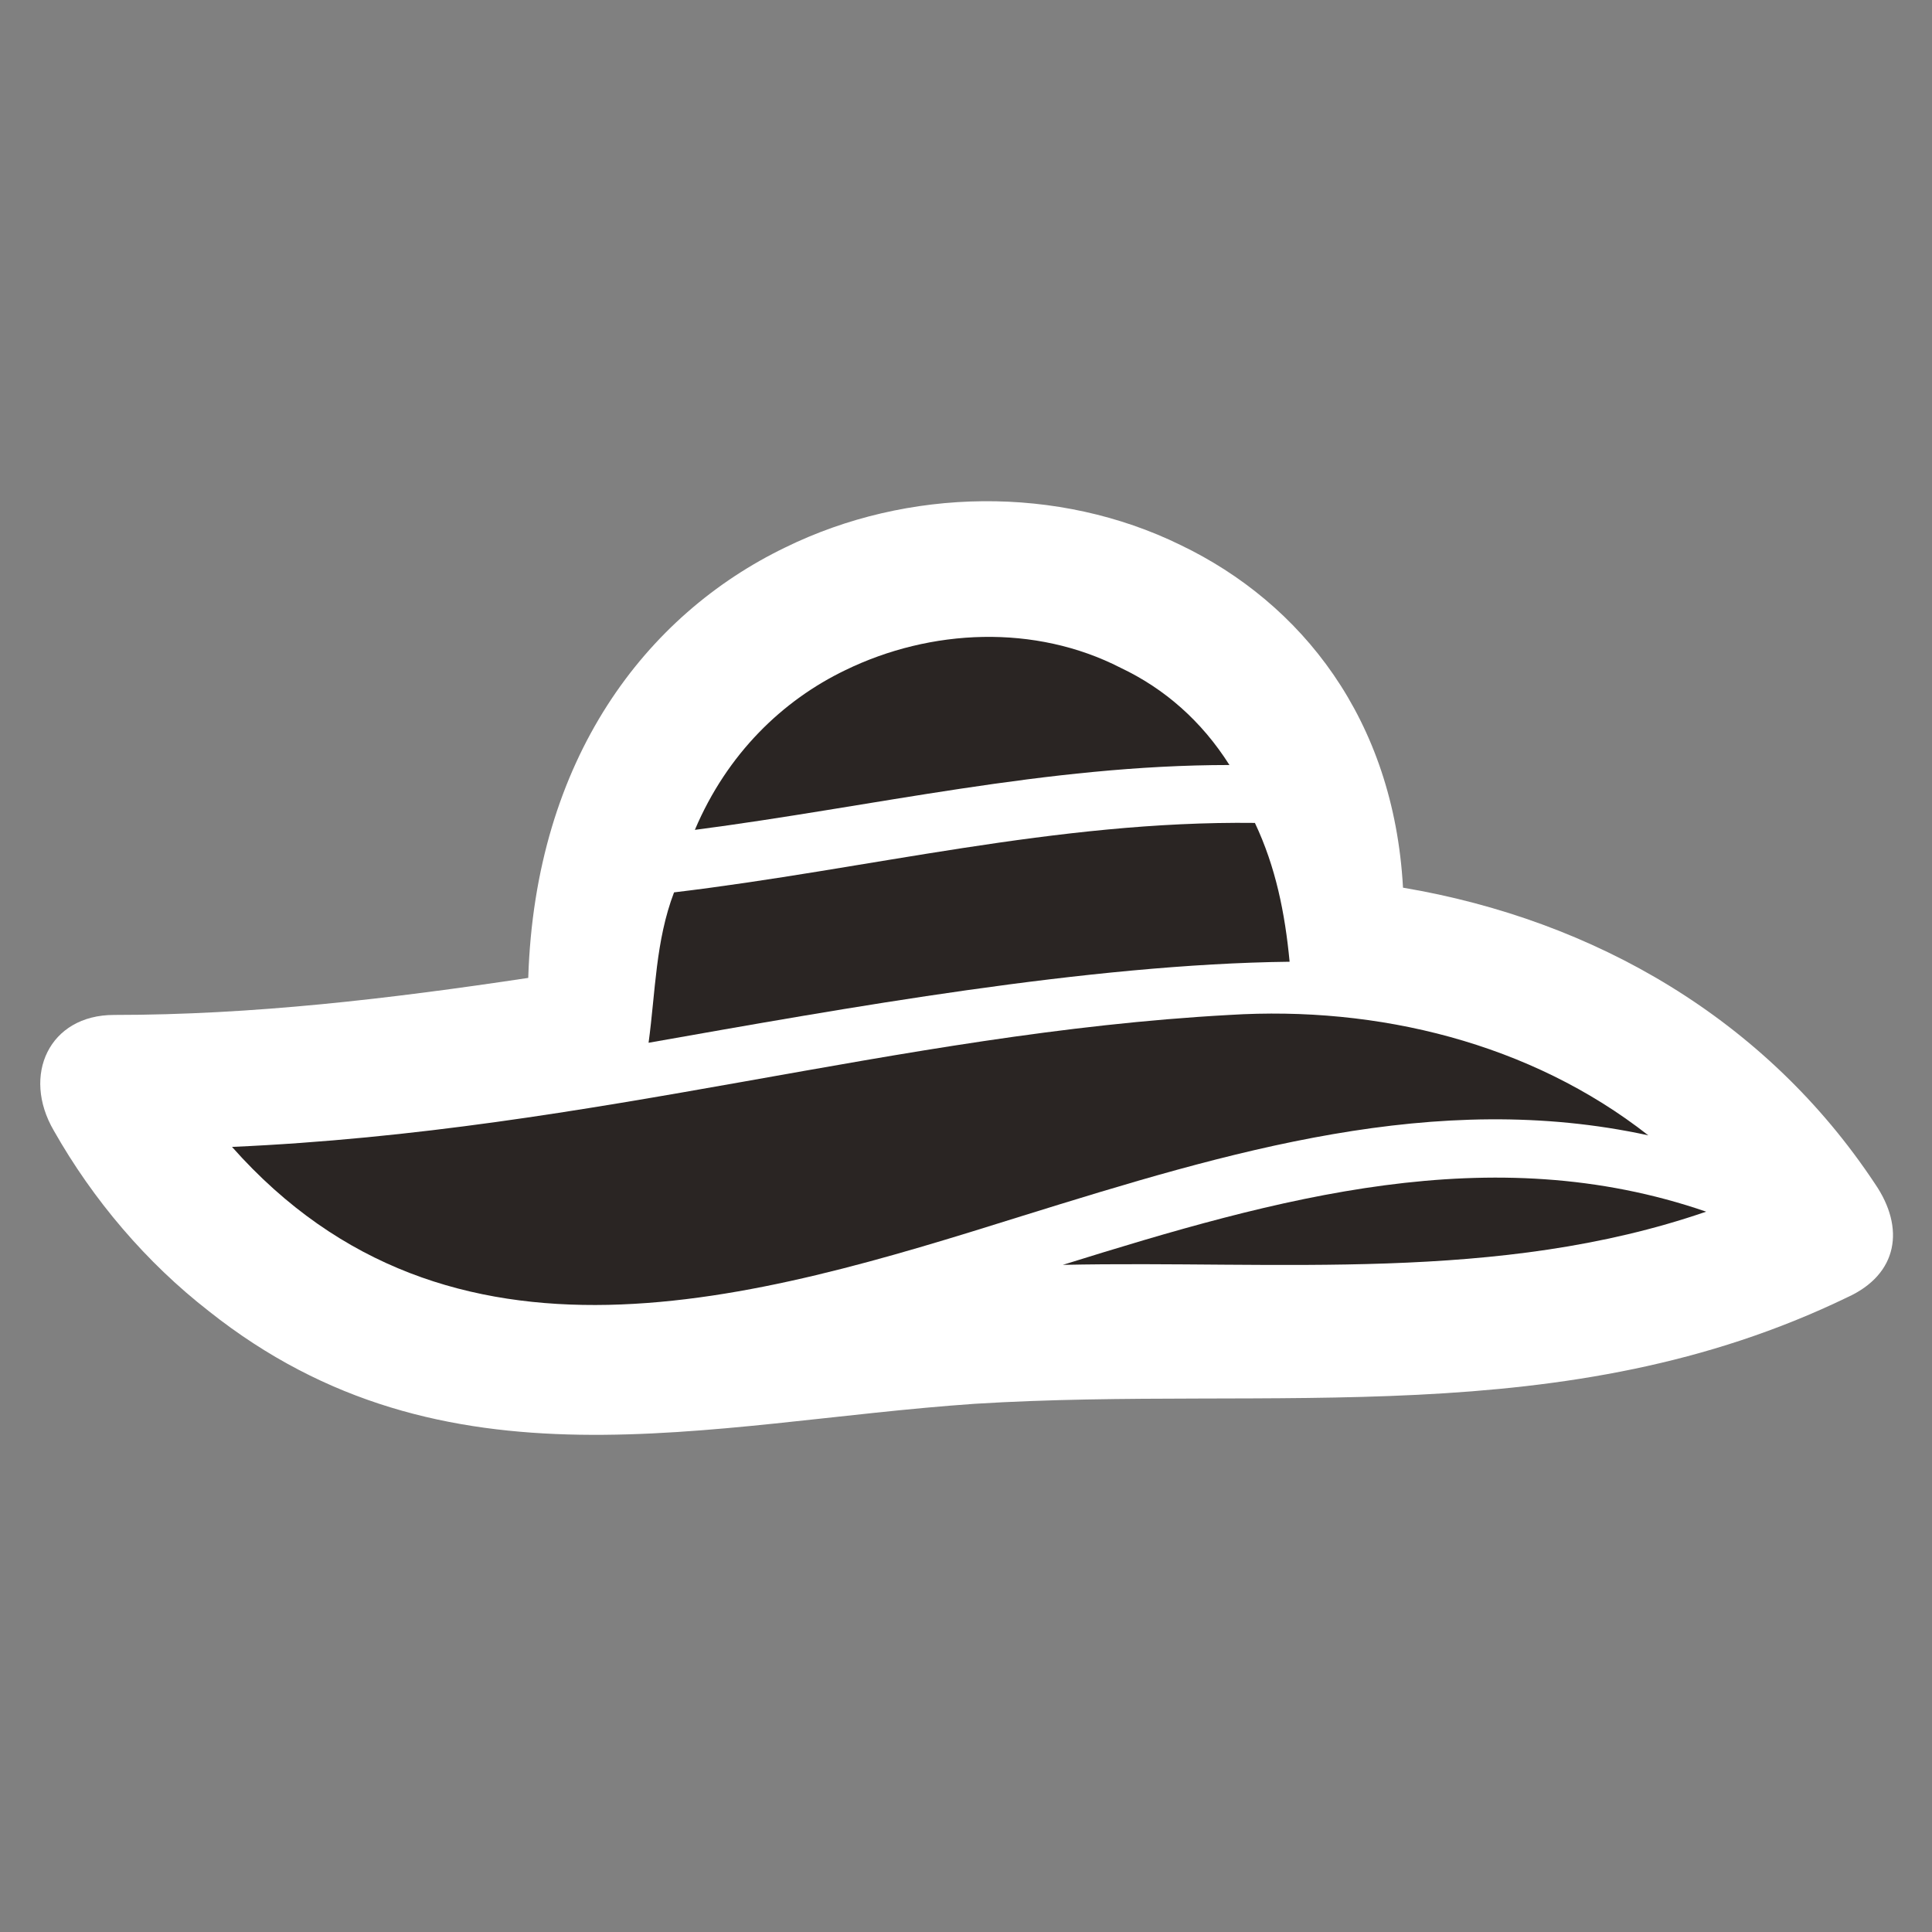 <?xml version="1.0" encoding="UTF-8" standalone="no"?>
<svg
   xmlns="http://www.w3.org/2000/svg"
   viewBox="275 327 286 286"
   height="128"
   width="128"
   xml:space="preserve"
   id="svg2"
   version="1.1"><rect x="275" y="327" width="286" height="286" fill="#808080" stroke="none"/><g
     transform="matrix(1.333,0,0,-1.333,0,2666.667)"
     id="g10"><g
       transform="scale(0.1)"
       id="g12"><g
         transform="scale(1.088)"
         id="g26"><path
         id="path700"
         style="fill:#ffffff;fill-opacity:1;fill-rule:nonzero;stroke:none"
         d="m 3781.74,14808.1 c -288.18,-139.4 -585.8,-89.8 -890.51,-108.7 -274.01,-18.9 -540.93,-96.8 -781.86,94.5 -63.78,49.6 -118.11,113.4 -158.27,184.3 -33.07,56.6 -4.72,118.1 61.42,118.1 141.72,0 281.09,16.5 422.82,37.8 7.08,224.3 120.47,370.8 262.19,439.3 125.19,61.4 278.73,63.8 403.92,2.4 122.83,-59.1 217.31,-177.2 226.76,-349.6 196.06,-33.1 370.86,-134.7 481.87,-302.4 30.71,-44.9 23.63,-92.1 -28.34,-115.7 v 0" /><path
         id="path702"
         style="fill:#2a2523;fill-opacity:1;fill-rule:nonzero;stroke:none"
         d="m 3177.04,15292.3 c -203.14,2.4 -394.47,-47.2 -592.89,-70.9 -18.9,-49.6 -18.9,-101.5 -25.99,-153.5 200.79,35.4 448.81,80.3 654.31,82.7 -4.72,49.6 -14.17,96.8 -35.43,141.7 v 0" /><path
         id="path704"
         style="fill:#2a2523;fill-opacity:1;fill-rule:nonzero;stroke:none"
         d="m 2605.41,15285.2 c 181.88,23.7 359.04,66.2 545.64,66.2 -28.34,44.8 -66.13,77.9 -111.02,99.2 -87.39,44.8 -193.69,40.1 -281.08,-2.4 -63.78,-30.7 -120.47,-85 -153.54,-163 v 0" /><path
         id="path706"
         style="fill:#2a2523;fill-opacity:1;fill-rule:nonzero;stroke:none"
         d="m 2938.47,14890.8 c 212.58,66.1 422.81,129.9 640.13,82.6 -120.47,94.5 -276.37,132.3 -427.55,122.9 -342.5,-18.9 -642.49,-118.1 -1018.07,-134.7 222.04,-250.4 533.84,-155.9 805.49,-70.8 v 0" /><path
         id="path708"
         style="fill:#2a2523;fill-opacity:1;fill-rule:nonzero;stroke:none"
         d="m 3637.65,14895.5 c -219.68,75.6 -436.99,14.2 -656.67,-54.3 219.68,4.7 444.08,-18.9 656.67,54.3 v 0" /></g></g></g></svg>